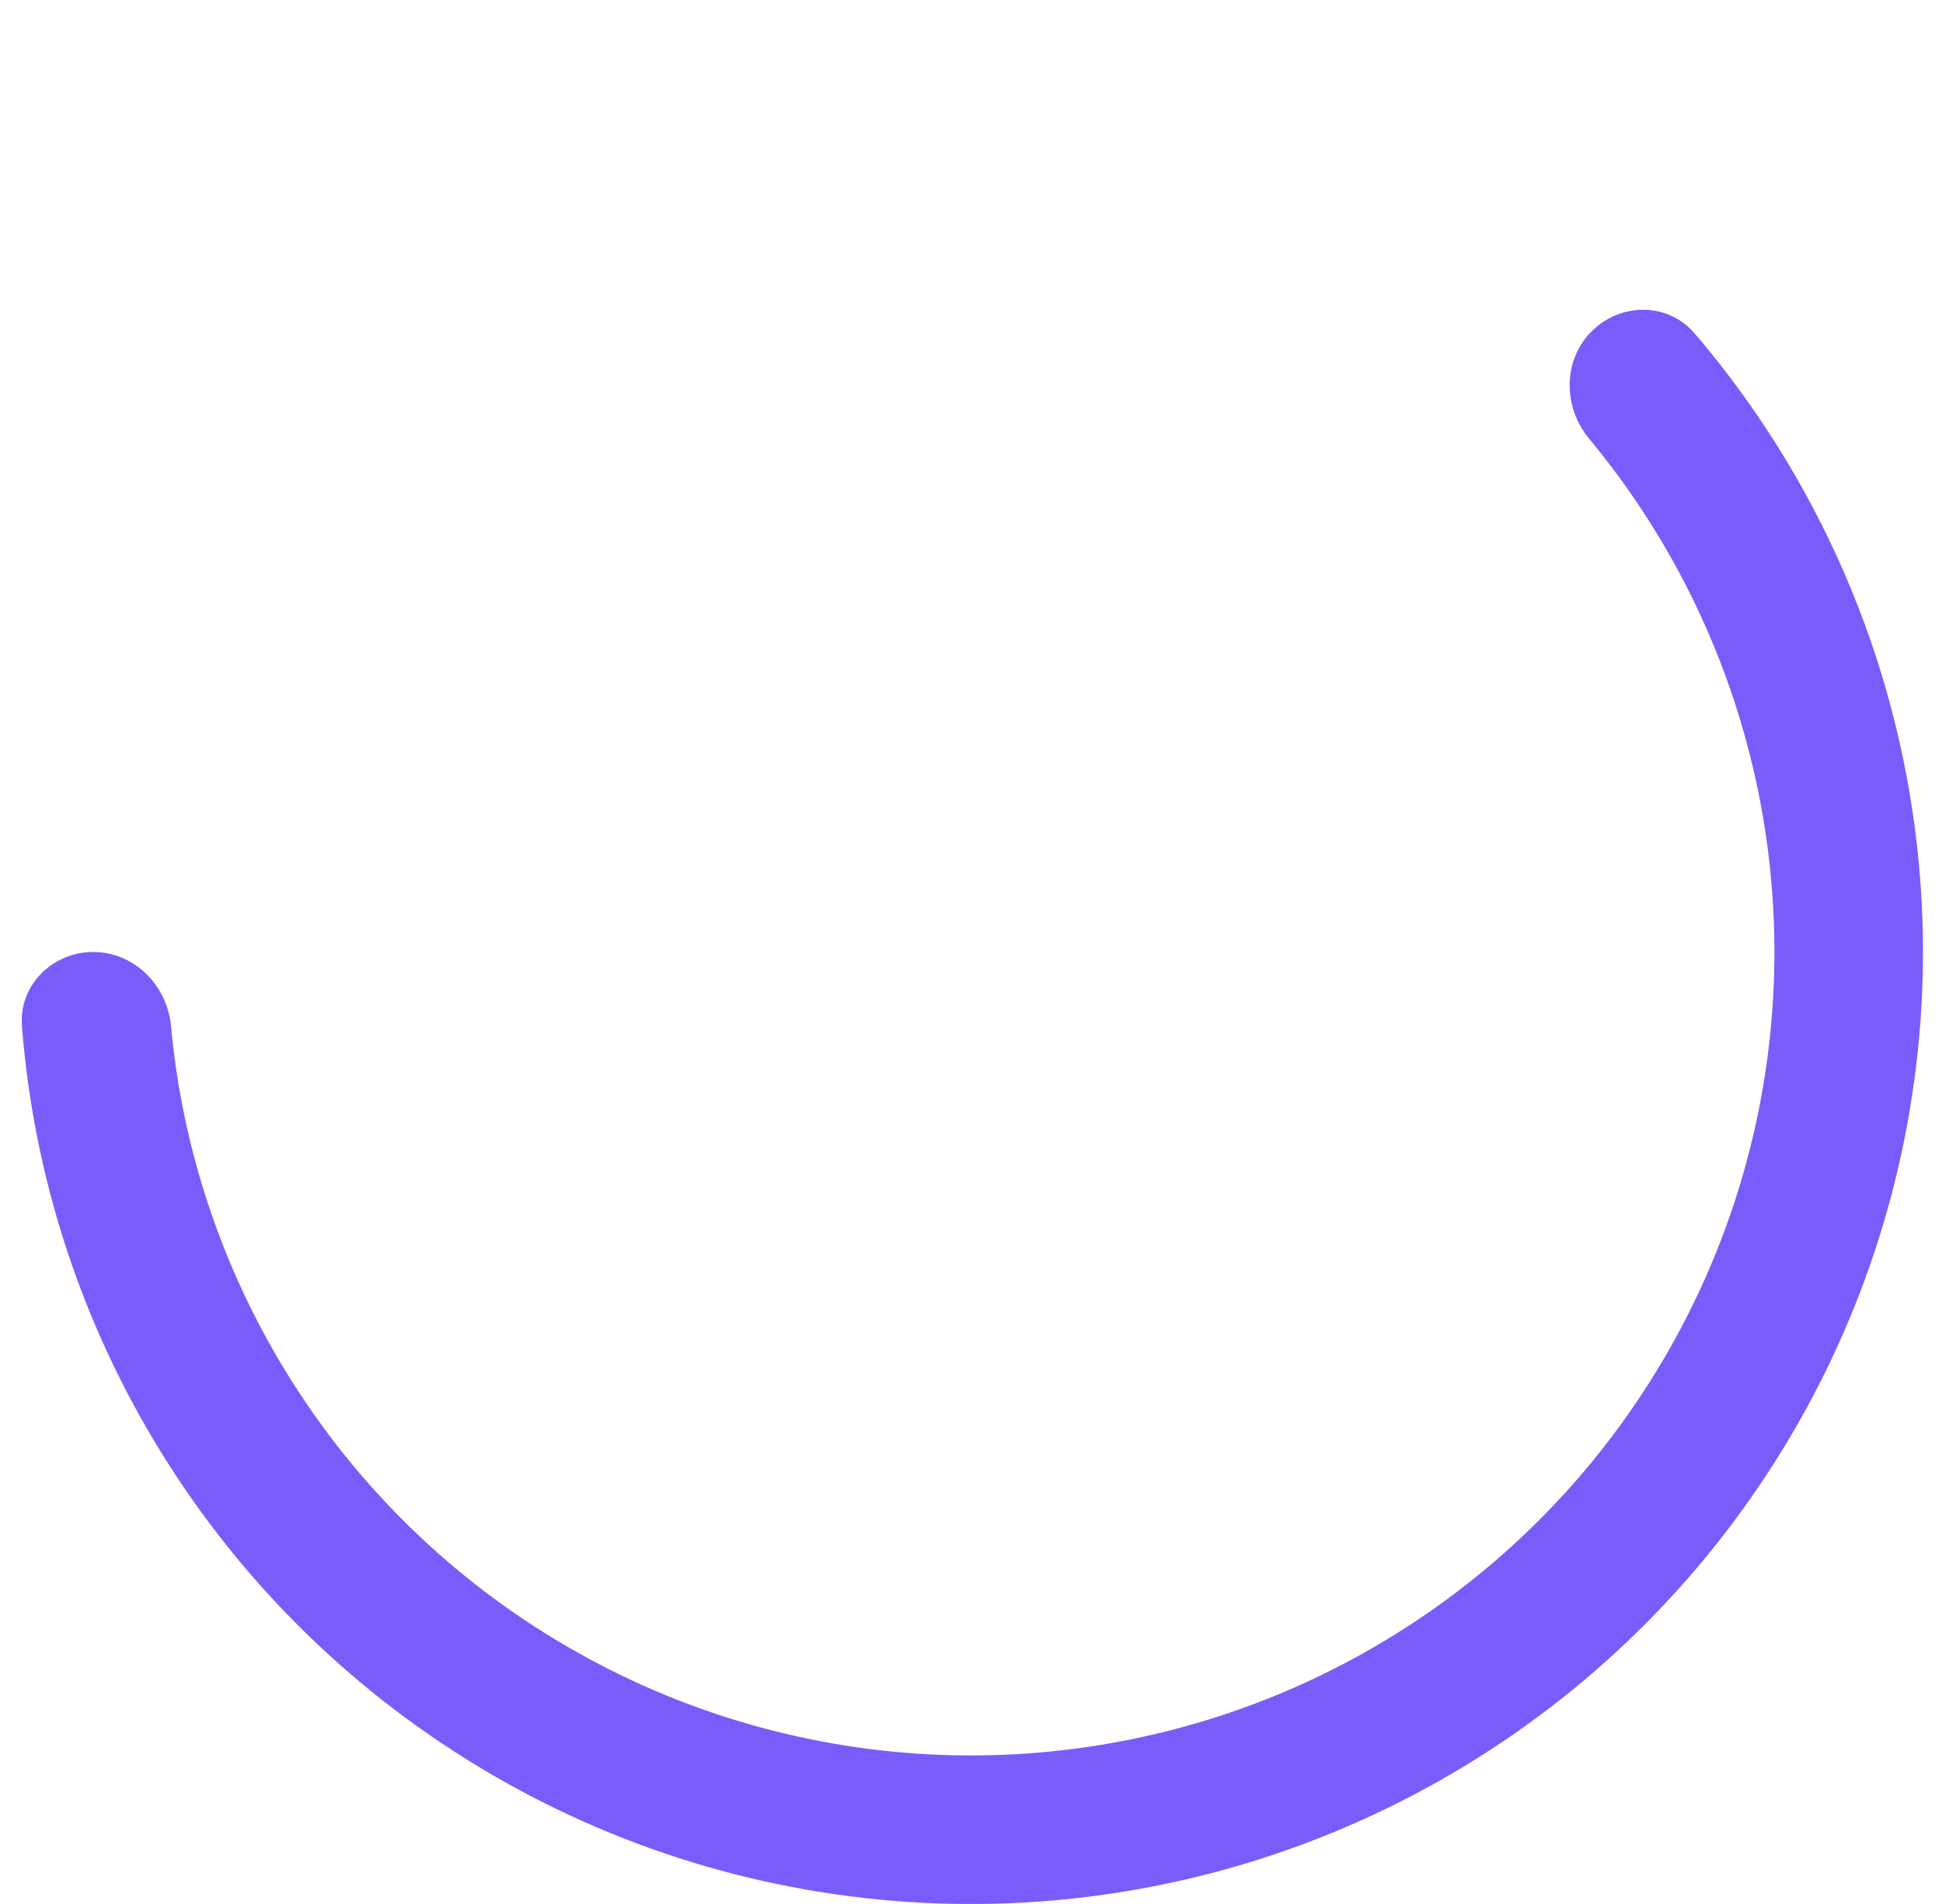 <svg width="51" height="50" viewBox="0 0 51 50" fill="none" xmlns="http://www.w3.org/2000/svg">
    <path d="M2.45 25C1.373 25 0.492 25.875 0.576 26.948C0.845 30.384 1.821 33.734 3.452 36.785C5.39 40.411 8.192 43.503 11.611 45.787C15.029 48.071 18.958 49.477 23.05 49.88C27.141 50.283 31.269 49.67 35.067 48.097C38.865 46.524 42.217 44.038 44.825 40.86C47.433 37.682 49.218 33.91 50.02 29.877C50.822 25.845 50.617 21.677 49.423 17.743C48.419 14.432 46.741 11.373 44.502 8.754C43.802 7.935 42.56 7.94 41.799 8.701C41.037 9.463 41.045 10.693 41.733 11.521C43.525 13.679 44.873 16.178 45.691 18.875C46.698 22.196 46.871 25.713 46.194 29.116C45.517 32.52 44.011 35.703 41.81 38.386C39.609 41.068 36.78 43.166 33.575 44.494C30.369 45.821 26.885 46.338 23.432 45.998C19.979 45.658 16.663 44.471 13.778 42.544C10.893 40.616 8.528 38.007 6.892 34.946C5.563 32.461 4.749 29.741 4.491 26.948C4.391 25.875 3.527 25 2.45 25Z"
          fill="#7A5CFA"/>
</svg>

